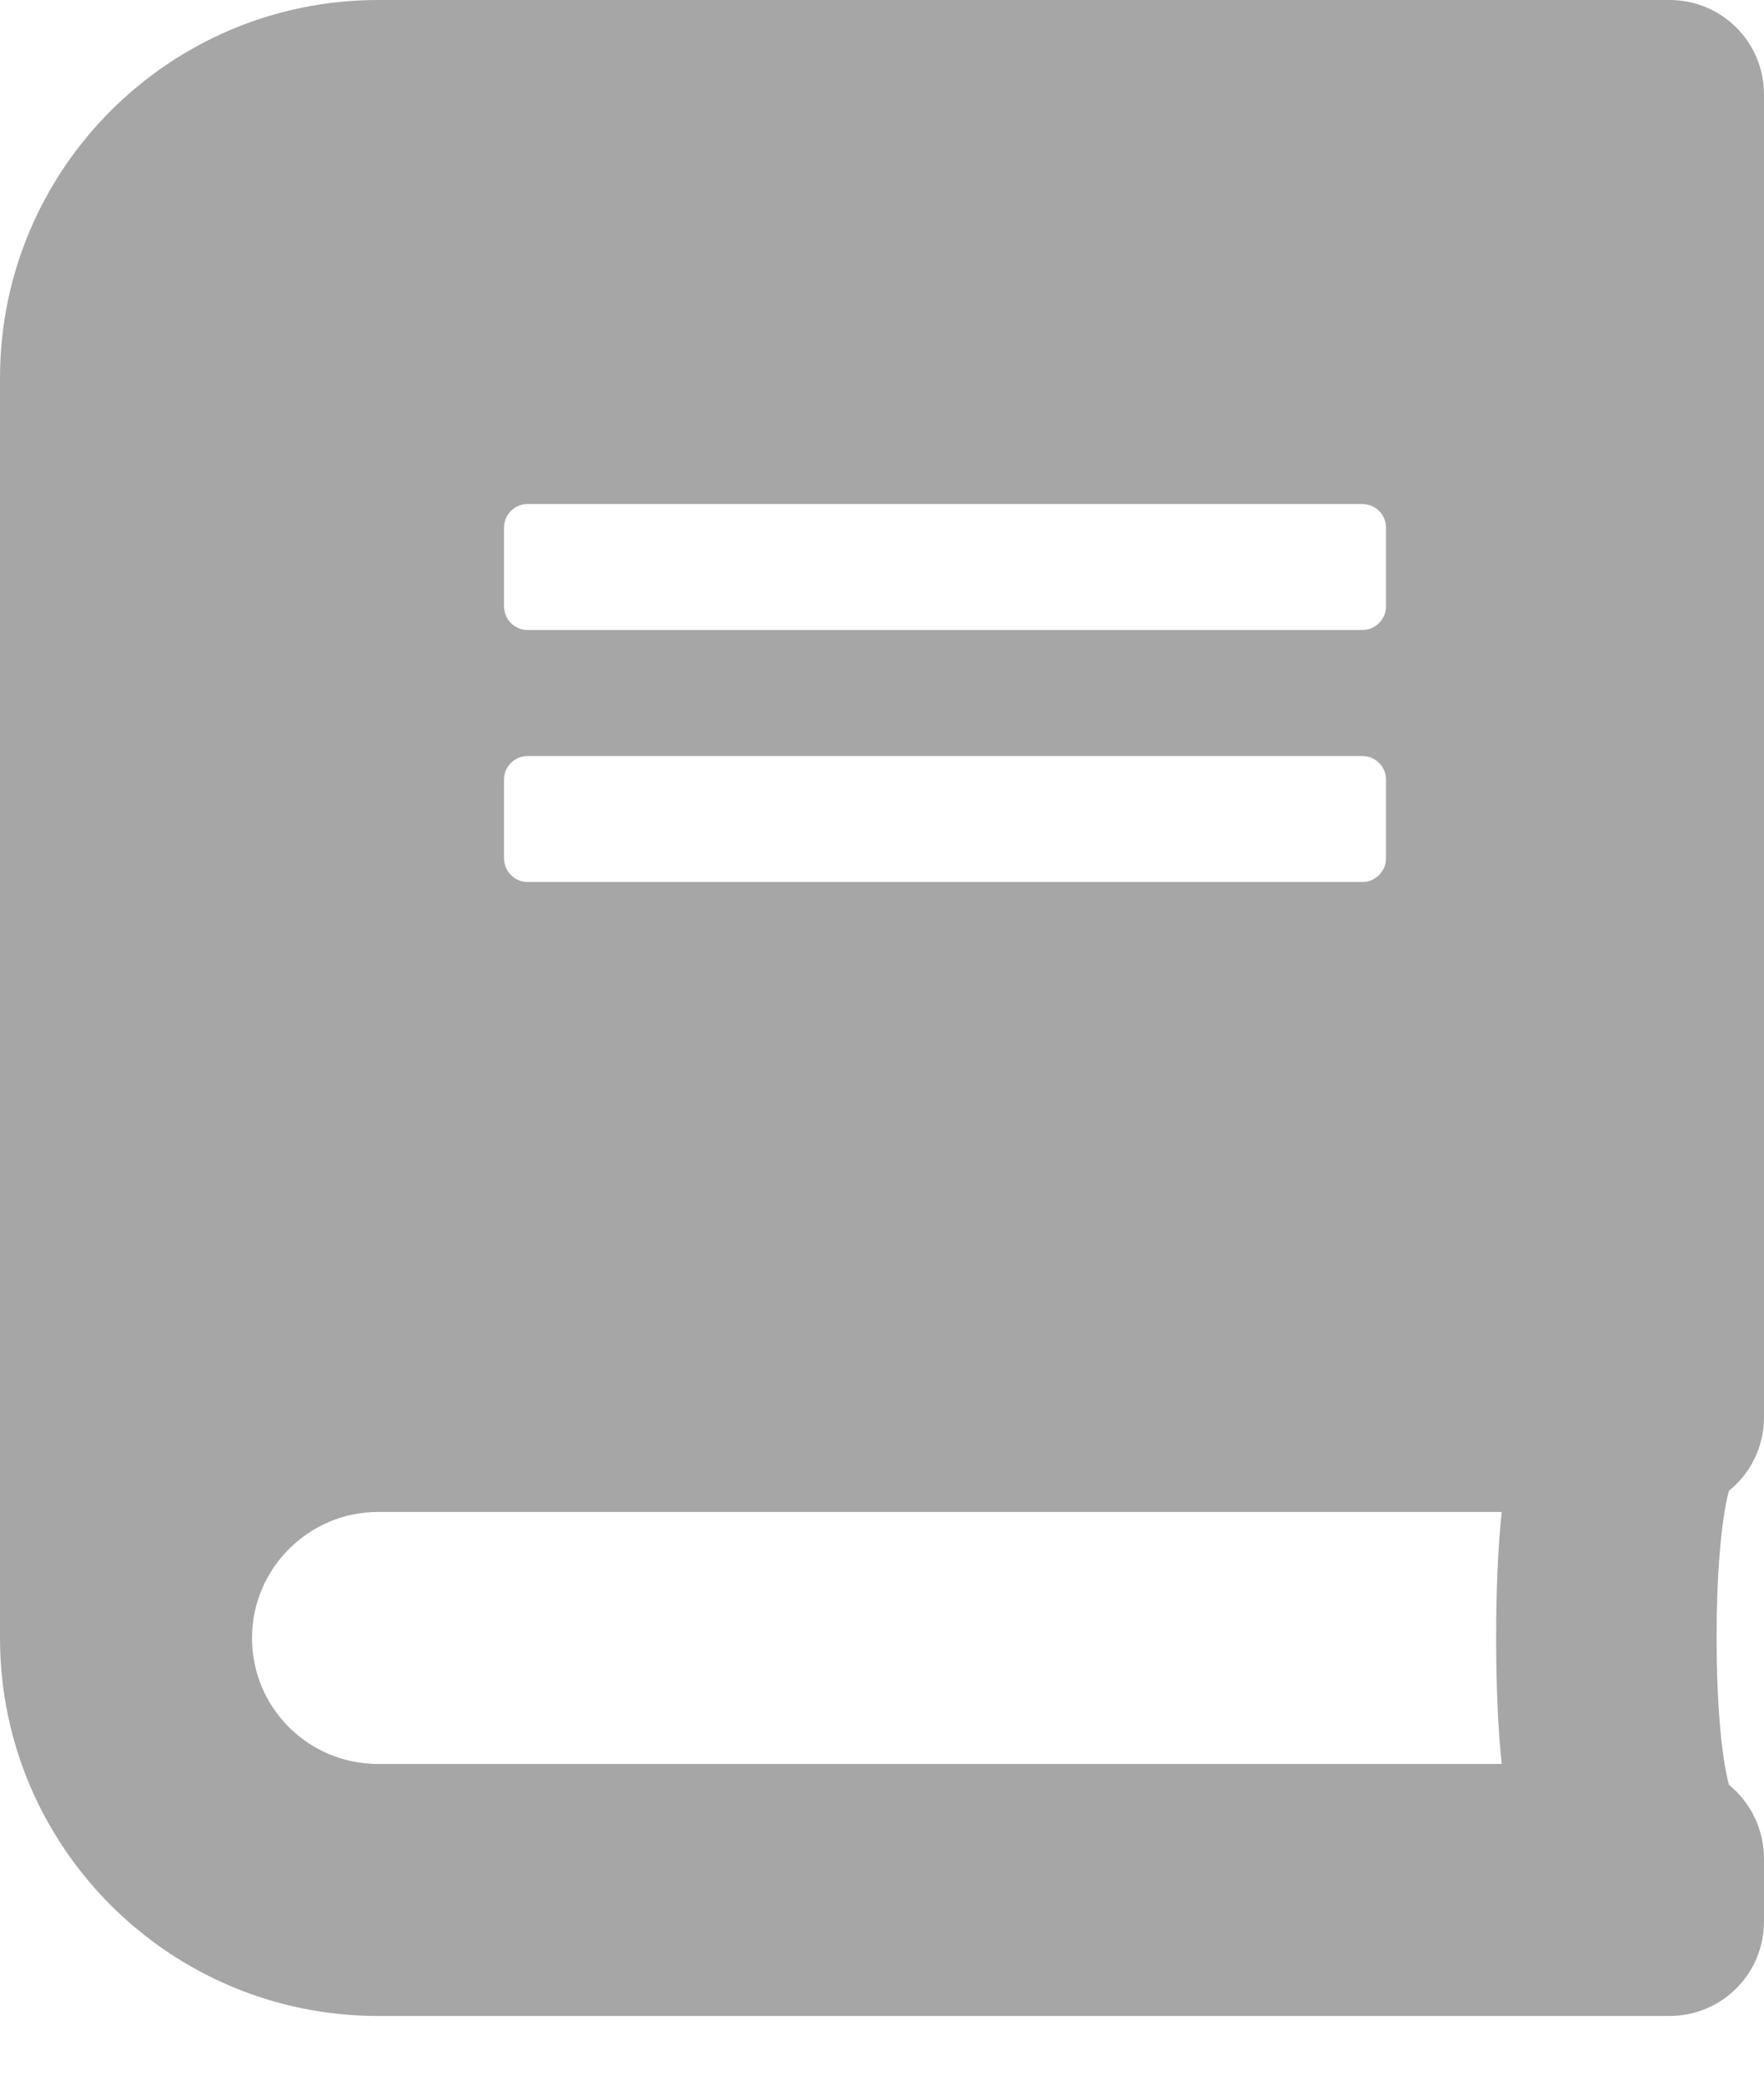 <?xml version="1.0" encoding="UTF-8"?>
<svg width="22px" height="26px" viewBox="0 0 22 26" version="1.1" xmlns="http://www.w3.org/2000/svg" xmlns:xlink="http://www.w3.org/1999/xlink">
    <!-- Generator: Sketch 48.2 (47327) - http://www.bohemiancoding.com/sketch -->
    <title>sessions_ico</title>
    <desc>Created with Sketch.</desc>
    <defs></defs>
    <g id="Desktop-HD" stroke="none" stroke-width="1" fill="none" fill-rule="evenodd" transform="translate(-32, -330)">
        <g id="menu" transform="translate(32, 267)" fill="#A6A6A6" fill-rule="nonzero">
            <g id="sessions_menu" transform="translate(0, 61)">
                <path d="M22,19.679 L22,3.179 C22,2.525 21.475,2 20.821,2 L4.714,2 C2.112,2 0,4.112 0,6.714 L0,22.429 C0,25.031 2.112,27.143 4.714,27.143 L20.821,27.143 C21.475,27.143 22,26.617 22,25.964 L22,25.179 C22,24.81 21.828,24.476 21.563,24.26 C21.357,23.504 21.357,21.348 21.563,20.592 C21.828,20.381 22,20.047 22,19.679 Z M6.286,8.58 C6.286,8.418 6.418,8.286 6.58,8.286 L16.991,8.286 C17.153,8.286 17.286,8.418 17.286,8.58 L17.286,9.562 C17.286,9.725 17.153,9.857 16.991,9.857 L6.58,9.857 C6.418,9.857 6.286,9.725 6.286,9.562 L6.286,8.58 Z M6.286,11.723 C6.286,11.561 6.418,11.429 6.58,11.429 L16.991,11.429 C17.153,11.429 17.286,11.561 17.286,11.723 L17.286,12.705 C17.286,12.867 17.153,13 16.991,13 L6.58,13 C6.418,13 6.286,12.867 6.286,12.705 L6.286,11.723 Z M18.729,24 L4.714,24 C3.845,24 3.143,23.298 3.143,22.429 C3.143,21.564 3.85,20.857 4.714,20.857 L18.729,20.857 C18.636,21.697 18.636,23.16 18.729,24 Z" id="sessions_ico"></path>
            </g>
        </g>
    </g>
</svg>